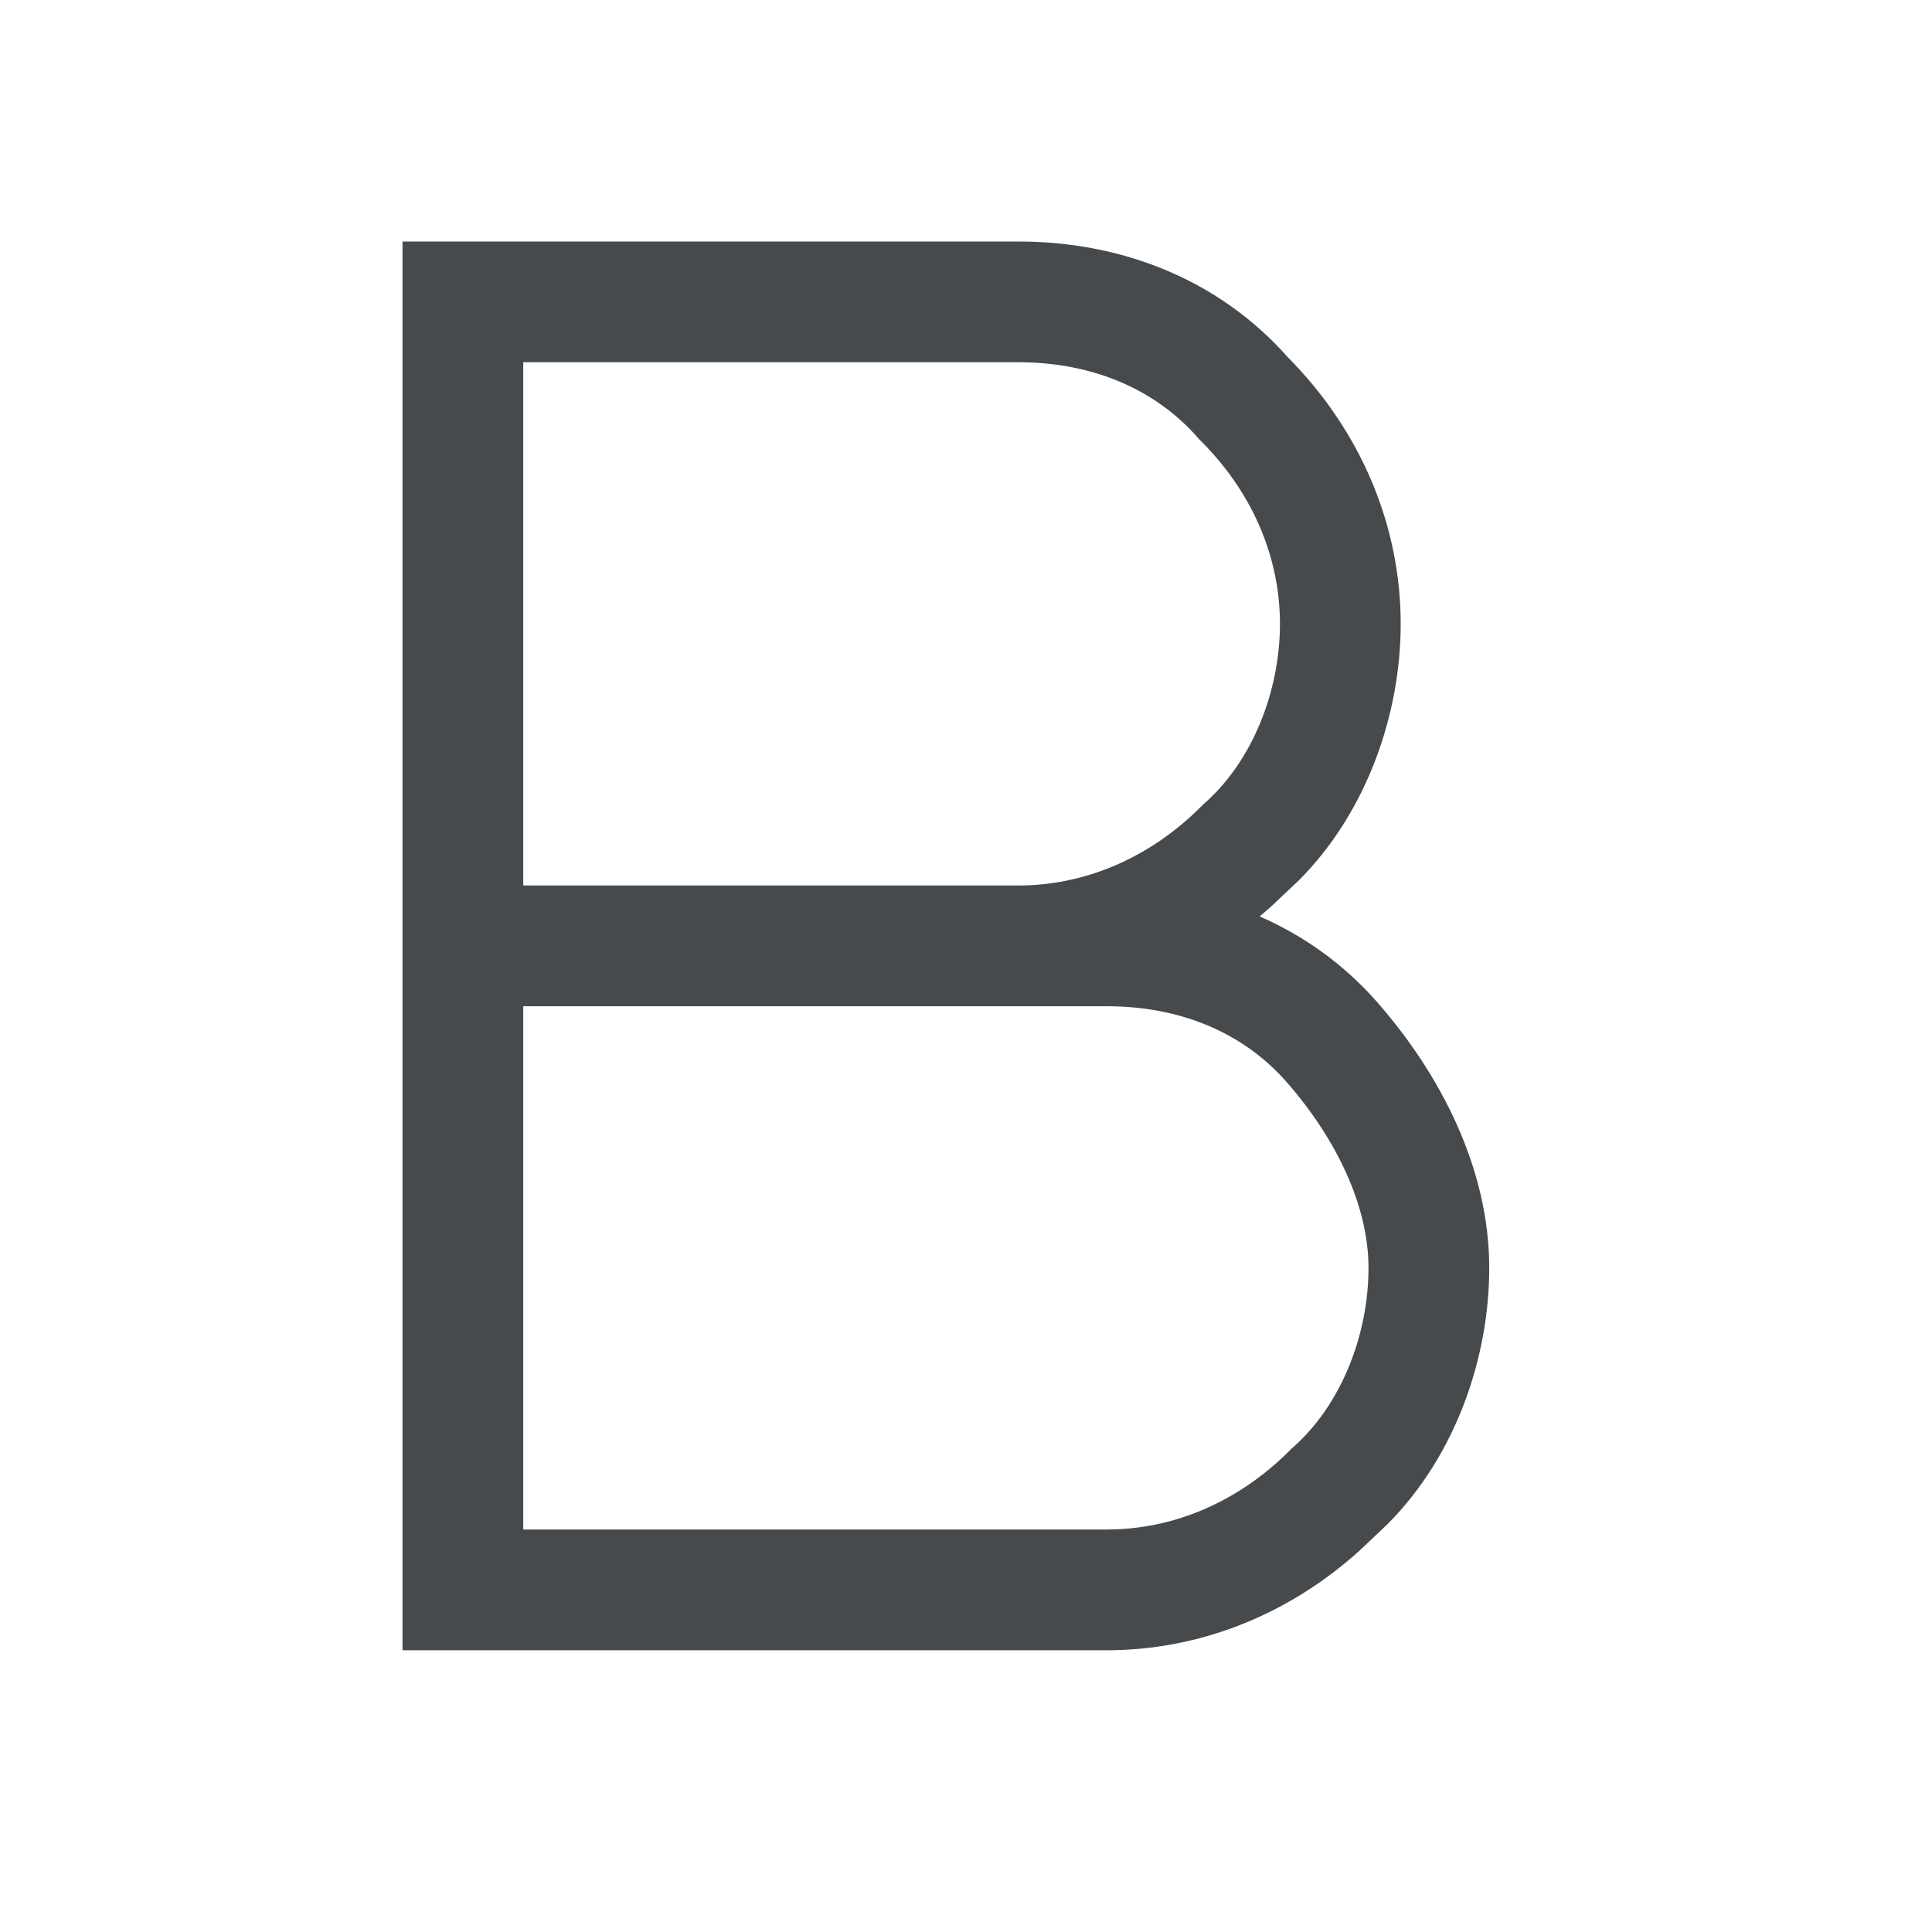 <svg width="24" height="24" viewBox="0 0 24 24" fill="none" xmlns="http://www.w3.org/2000/svg">
<path d="M12.65 3C13.927 3 15.137 3.466 15.998 4.438C16.923 5.371 17.4 6.552 17.4 7.75C17.4 8.844 16.997 10.066 16.141 10.93L15.785 11.266C15.74 11.306 15.694 11.345 15.648 11.384C16.198 11.625 16.698 11.98 17.114 12.456C17.887 13.34 18.5 14.508 18.5 15.75C18.5 16.844 18.097 18.066 17.24 18.93L16.885 19.266C15.981 20.08 14.873 20.5 13.75 20.5H5V3H12.65ZM6.5 12.5V19H13.75C14.545 19 15.356 18.683 16.02 18.02L16.037 18.002L16.056 17.985C16.664 17.453 17 16.576 17 15.75C17 14.992 16.612 14.161 15.985 13.444C15.447 12.829 14.665 12.5 13.75 12.5H6.5ZM6.5 11H12.65C13.445 11 14.256 10.683 14.92 10.02L14.938 10.002L14.956 9.985C15.564 9.453 15.9 8.576 15.9 7.75C15.9 6.955 15.584 6.144 14.92 5.48L14.902 5.463L14.886 5.444C14.348 4.829 13.565 4.5 12.65 4.5H6.5V11Z" fill="#464A4D"/>
</svg>
